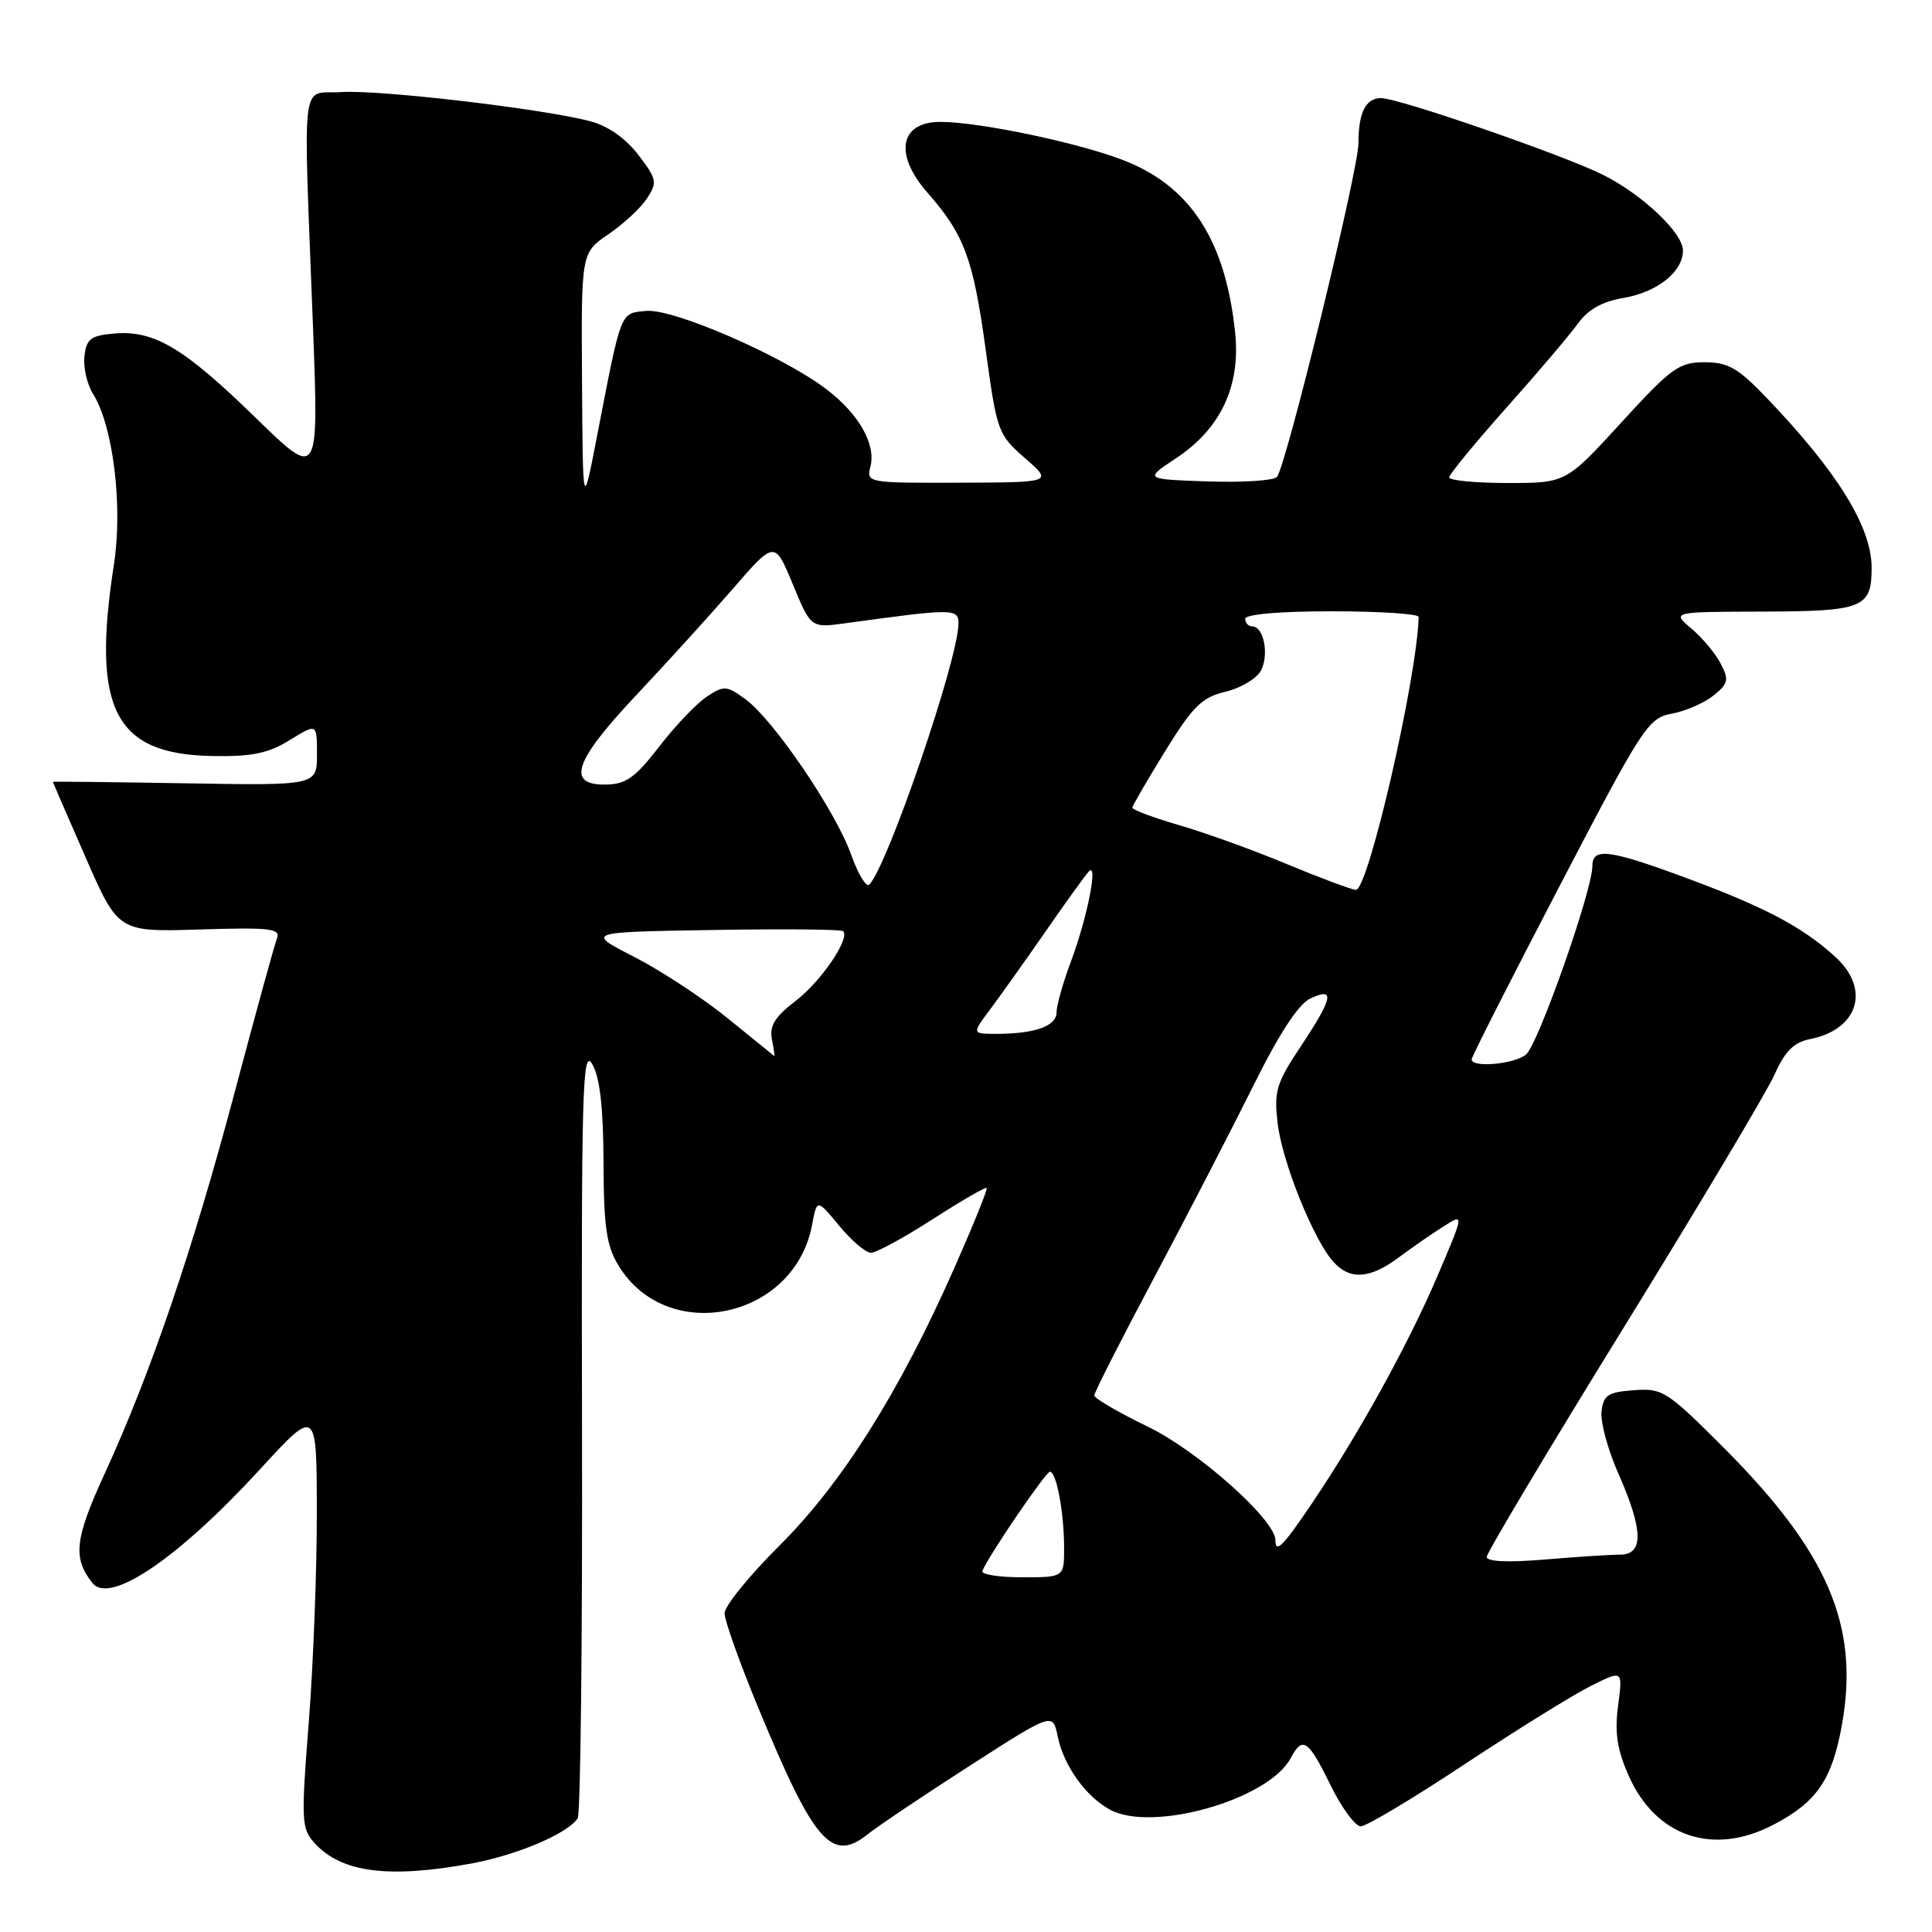 <?xml version="1.0" encoding="UTF-8" standalone="no"?>
<!DOCTYPE svg PUBLIC "-//W3C//DTD SVG 1.1//EN" "http://www.w3.org/Graphics/SVG/1.1/DTD/svg11.dtd" >
<svg xmlns="http://www.w3.org/2000/svg" xmlns:xlink="http://www.w3.org/1999/xlink" version="1.1" viewBox="0 0 256 256">
 <g >
 <path fill="currentColor"
d=" M 62.53 246.91 C 68.57 245.79 75.32 242.91 76.55 240.92 C 76.93 240.31 77.18 217.02 77.12 189.16 C 77.02 144.31 77.18 138.79 78.47 141.00 C 79.49 142.75 79.94 146.67 79.97 154.00 C 80.00 162.61 80.36 165.08 81.96 167.70 C 88.42 178.30 105.26 174.77 107.60 162.32 C 108.25 158.85 108.25 158.85 111.20 162.42 C 112.82 164.39 114.71 166.00 115.41 166.00 C 116.10 166.00 119.78 164.00 123.57 161.56 C 127.36 159.12 130.59 157.25 130.74 157.41 C 130.90 157.56 128.95 162.37 126.42 168.09 C 119.18 184.47 111.56 196.56 103.31 204.77 C 99.29 208.77 96.00 212.82 96.01 213.77 C 96.01 214.72 98.04 220.42 100.53 226.42 C 107.86 244.14 110.20 246.84 114.95 243.07 C 116.35 241.95 122.45 237.86 128.50 233.97 C 139.50 226.90 139.50 226.90 140.15 230.08 C 140.94 233.96 143.87 238.06 147.10 239.80 C 152.72 242.84 168.08 238.46 171.02 232.97 C 172.60 230.00 173.34 230.50 176.28 236.50 C 177.76 239.53 179.58 242.00 180.31 242.00 C 181.04 242.00 187.24 238.30 194.07 233.77 C 200.91 229.25 208.42 224.58 210.77 223.41 C 215.03 221.27 215.03 221.27 214.41 225.99 C 213.93 229.57 214.27 231.81 215.80 235.27 C 219.38 243.37 226.97 245.96 234.94 241.81 C 240.76 238.79 242.78 235.81 244.09 228.41 C 246.38 215.39 242.20 205.66 228.41 191.84 C 220.89 184.31 220.30 183.93 216.50 184.21 C 213.06 184.46 212.46 184.85 212.21 187.02 C 212.04 188.41 213.06 192.14 214.46 195.30 C 217.76 202.78 217.82 206.00 214.65 206.00 C 213.36 206.00 208.86 206.29 204.65 206.65 C 199.83 207.05 197.00 206.93 197.00 206.30 C 197.00 205.76 205.17 192.08 215.15 175.91 C 225.13 159.73 234.13 144.64 235.14 142.38 C 236.53 139.27 237.69 138.11 239.87 137.68 C 246.22 136.41 247.87 131.10 243.25 126.85 C 238.98 122.92 234.05 120.29 223.88 116.50 C 213.26 112.55 211.00 112.24 211.00 114.75 C 211.00 118.00 203.78 138.49 202.19 139.75 C 200.59 141.02 195.00 141.51 195.00 140.38 C 195.00 140.03 200.23 129.72 206.62 117.47 C 217.71 96.19 218.38 95.15 221.55 94.56 C 223.37 94.22 225.85 93.13 227.06 92.15 C 229.01 90.58 229.12 90.08 228.00 87.93 C 227.31 86.59 225.56 84.50 224.12 83.29 C 221.50 81.07 221.50 81.07 233.55 81.04 C 246.88 81.00 248.00 80.55 248.00 75.25 C 248.00 69.84 243.52 62.58 234.12 52.75 C 230.29 48.75 228.99 48.00 225.85 48.00 C 222.48 48.00 221.45 48.74 214.82 56.00 C 207.50 64.00 207.50 64.00 199.75 64.00 C 195.49 64.00 192.01 63.66 192.03 63.25 C 192.04 62.84 195.47 58.67 199.63 54.00 C 203.80 49.33 208.06 44.30 209.11 42.84 C 210.41 41.02 212.31 39.95 215.11 39.48 C 219.60 38.72 223.00 36.01 223.00 33.20 C 223.00 30.86 217.63 25.78 212.40 23.16 C 207.15 20.54 185.34 13.00 183.00 13.00 C 180.96 13.00 180.00 14.92 180.00 18.98 C 180.00 22.58 170.35 62.05 169.19 63.21 C 168.71 63.69 164.56 63.95 159.97 63.79 C 151.63 63.50 151.63 63.50 155.79 60.75 C 161.75 56.82 164.41 51.17 163.66 44.04 C 162.37 31.70 157.63 24.50 148.55 21.11 C 141.75 18.57 127.78 15.80 123.76 16.19 C 119.09 16.64 118.71 20.77 122.91 25.55 C 127.77 31.08 128.96 34.30 130.60 46.26 C 132.09 57.21 132.23 57.58 135.82 60.71 C 139.50 63.92 139.50 63.92 127.13 63.96 C 114.96 64.00 114.78 63.97 115.33 61.85 C 116.10 58.89 113.82 54.86 109.51 51.58 C 103.75 47.18 89.18 40.85 85.62 41.20 C 82.13 41.54 82.38 40.91 79.07 58.00 C 77.23 67.50 77.23 67.50 77.12 50.50 C 77.01 33.50 77.01 33.50 80.62 31.04 C 82.60 29.69 84.90 27.56 85.73 26.29 C 87.12 24.17 87.04 23.74 84.59 20.53 C 82.92 18.34 80.57 16.69 78.22 16.07 C 72.09 14.43 50.30 11.87 45.23 12.20 C 39.75 12.55 40.17 9.05 41.48 43.50 C 42.23 63.50 42.23 63.50 33.87 55.35 C 24.35 46.08 20.45 43.76 15.19 44.19 C 12.02 44.46 11.46 44.88 11.19 47.19 C 11.02 48.67 11.53 50.92 12.33 52.19 C 15.00 56.46 16.30 67.07 15.09 74.84 C 12.12 94.01 15.19 99.96 28.18 100.18 C 33.40 100.27 35.55 99.82 38.40 98.06 C 42.00 95.84 42.00 95.84 42.00 99.96 C 42.00 104.09 42.00 104.09 24.50 103.79 C 14.87 103.63 7.00 103.54 7.00 103.60 C 7.00 103.65 8.95 108.15 11.34 113.60 C 15.67 123.50 15.67 123.50 26.48 123.16 C 35.90 122.87 37.20 123.03 36.69 124.37 C 36.36 125.23 33.84 134.39 31.09 144.75 C 25.55 165.61 19.96 182.01 13.88 195.24 C 9.89 203.93 9.61 206.45 12.26 209.77 C 14.56 212.65 23.65 206.47 34.48 194.66 C 41.97 186.50 41.97 186.50 41.98 200.44 C 41.99 208.11 41.51 220.63 40.91 228.26 C 39.89 241.21 39.94 242.28 41.66 244.19 C 45.20 248.13 51.50 248.95 62.53 246.91 Z  M 130.17 208.16 C 130.96 206.18 138.56 195.02 139.12 195.01 C 139.99 195.00 141.00 200.46 141.00 205.12 C 141.00 209.00 141.00 209.00 135.42 209.00 C 132.35 209.00 129.98 208.62 130.17 208.16 Z  M 169.00 204.08 C 169.00 201.39 158.73 192.25 152.13 189.06 C 148.21 187.16 145.00 185.29 145.00 184.90 C 145.00 184.51 148.55 177.51 152.90 169.35 C 157.24 161.18 163.14 149.76 166.02 143.97 C 169.49 136.97 172.04 133.06 173.62 132.31 C 176.93 130.75 176.65 132.18 172.37 138.63 C 169.10 143.55 168.79 144.59 169.30 148.87 C 169.90 153.99 174.06 164.31 176.70 167.22 C 178.89 169.64 181.52 169.46 185.32 166.63 C 187.07 165.33 189.74 163.47 191.27 162.51 C 194.03 160.75 194.03 160.75 190.45 169.12 C 186.59 178.16 180.01 190.07 173.81 199.25 C 169.99 204.91 169.00 205.90 169.00 204.08 Z  M 96.50 134.99 C 93.20 132.30 87.60 128.62 84.05 126.80 C 77.60 123.50 77.60 123.50 94.44 123.23 C 103.70 123.07 111.48 123.14 111.72 123.38 C 112.68 124.34 108.78 130.07 105.42 132.63 C 102.70 134.71 101.94 135.92 102.28 137.68 C 102.52 138.96 102.67 139.97 102.61 139.94 C 102.55 139.90 99.80 137.67 96.50 134.99 Z  M 131.20 133.75 C 132.53 131.96 135.82 127.35 138.49 123.50 C 141.16 119.65 143.75 116.05 144.25 115.50 C 145.58 114.03 144.08 121.60 141.87 127.50 C 140.84 130.25 140.00 133.24 140.00 134.13 C 140.00 135.95 137.21 136.97 132.13 136.99 C 128.76 137.00 128.76 137.00 131.20 133.75 Z  M 112.77 113.22 C 110.74 107.50 102.52 95.41 98.81 92.68 C 96.30 90.83 95.95 90.80 93.67 92.30 C 92.33 93.18 89.49 96.15 87.36 98.91 C 84.16 103.06 82.95 103.92 80.25 103.96 C 75.00 104.03 76.08 100.86 84.25 92.17 C 88.24 87.94 94.01 81.58 97.08 78.05 C 102.65 71.62 102.65 71.62 105.05 77.42 C 107.45 83.21 107.45 83.21 111.98 82.59 C 126.36 80.61 127.00 80.61 127.00 82.63 C 127.00 87.29 117.60 114.80 115.18 117.22 C 114.78 117.62 113.70 115.82 112.77 113.22 Z  M 170.50 114.49 C 166.10 112.65 159.69 110.34 156.25 109.34 C 152.81 108.34 150.02 107.29 150.04 107.01 C 150.07 106.73 152.03 103.36 154.40 99.51 C 158.07 93.57 159.26 92.40 162.38 91.66 C 164.39 91.18 166.51 89.92 167.08 88.86 C 168.19 86.77 167.46 83.00 165.93 83.00 C 165.42 83.00 165.00 82.55 165.00 82.00 C 165.00 81.39 169.50 81.00 176.50 81.00 C 182.82 81.00 187.99 81.34 187.98 81.75 C 187.77 89.84 181.28 118.03 179.66 117.91 C 179.02 117.86 174.90 116.32 170.50 114.49 Z "/>
</g>
</svg>